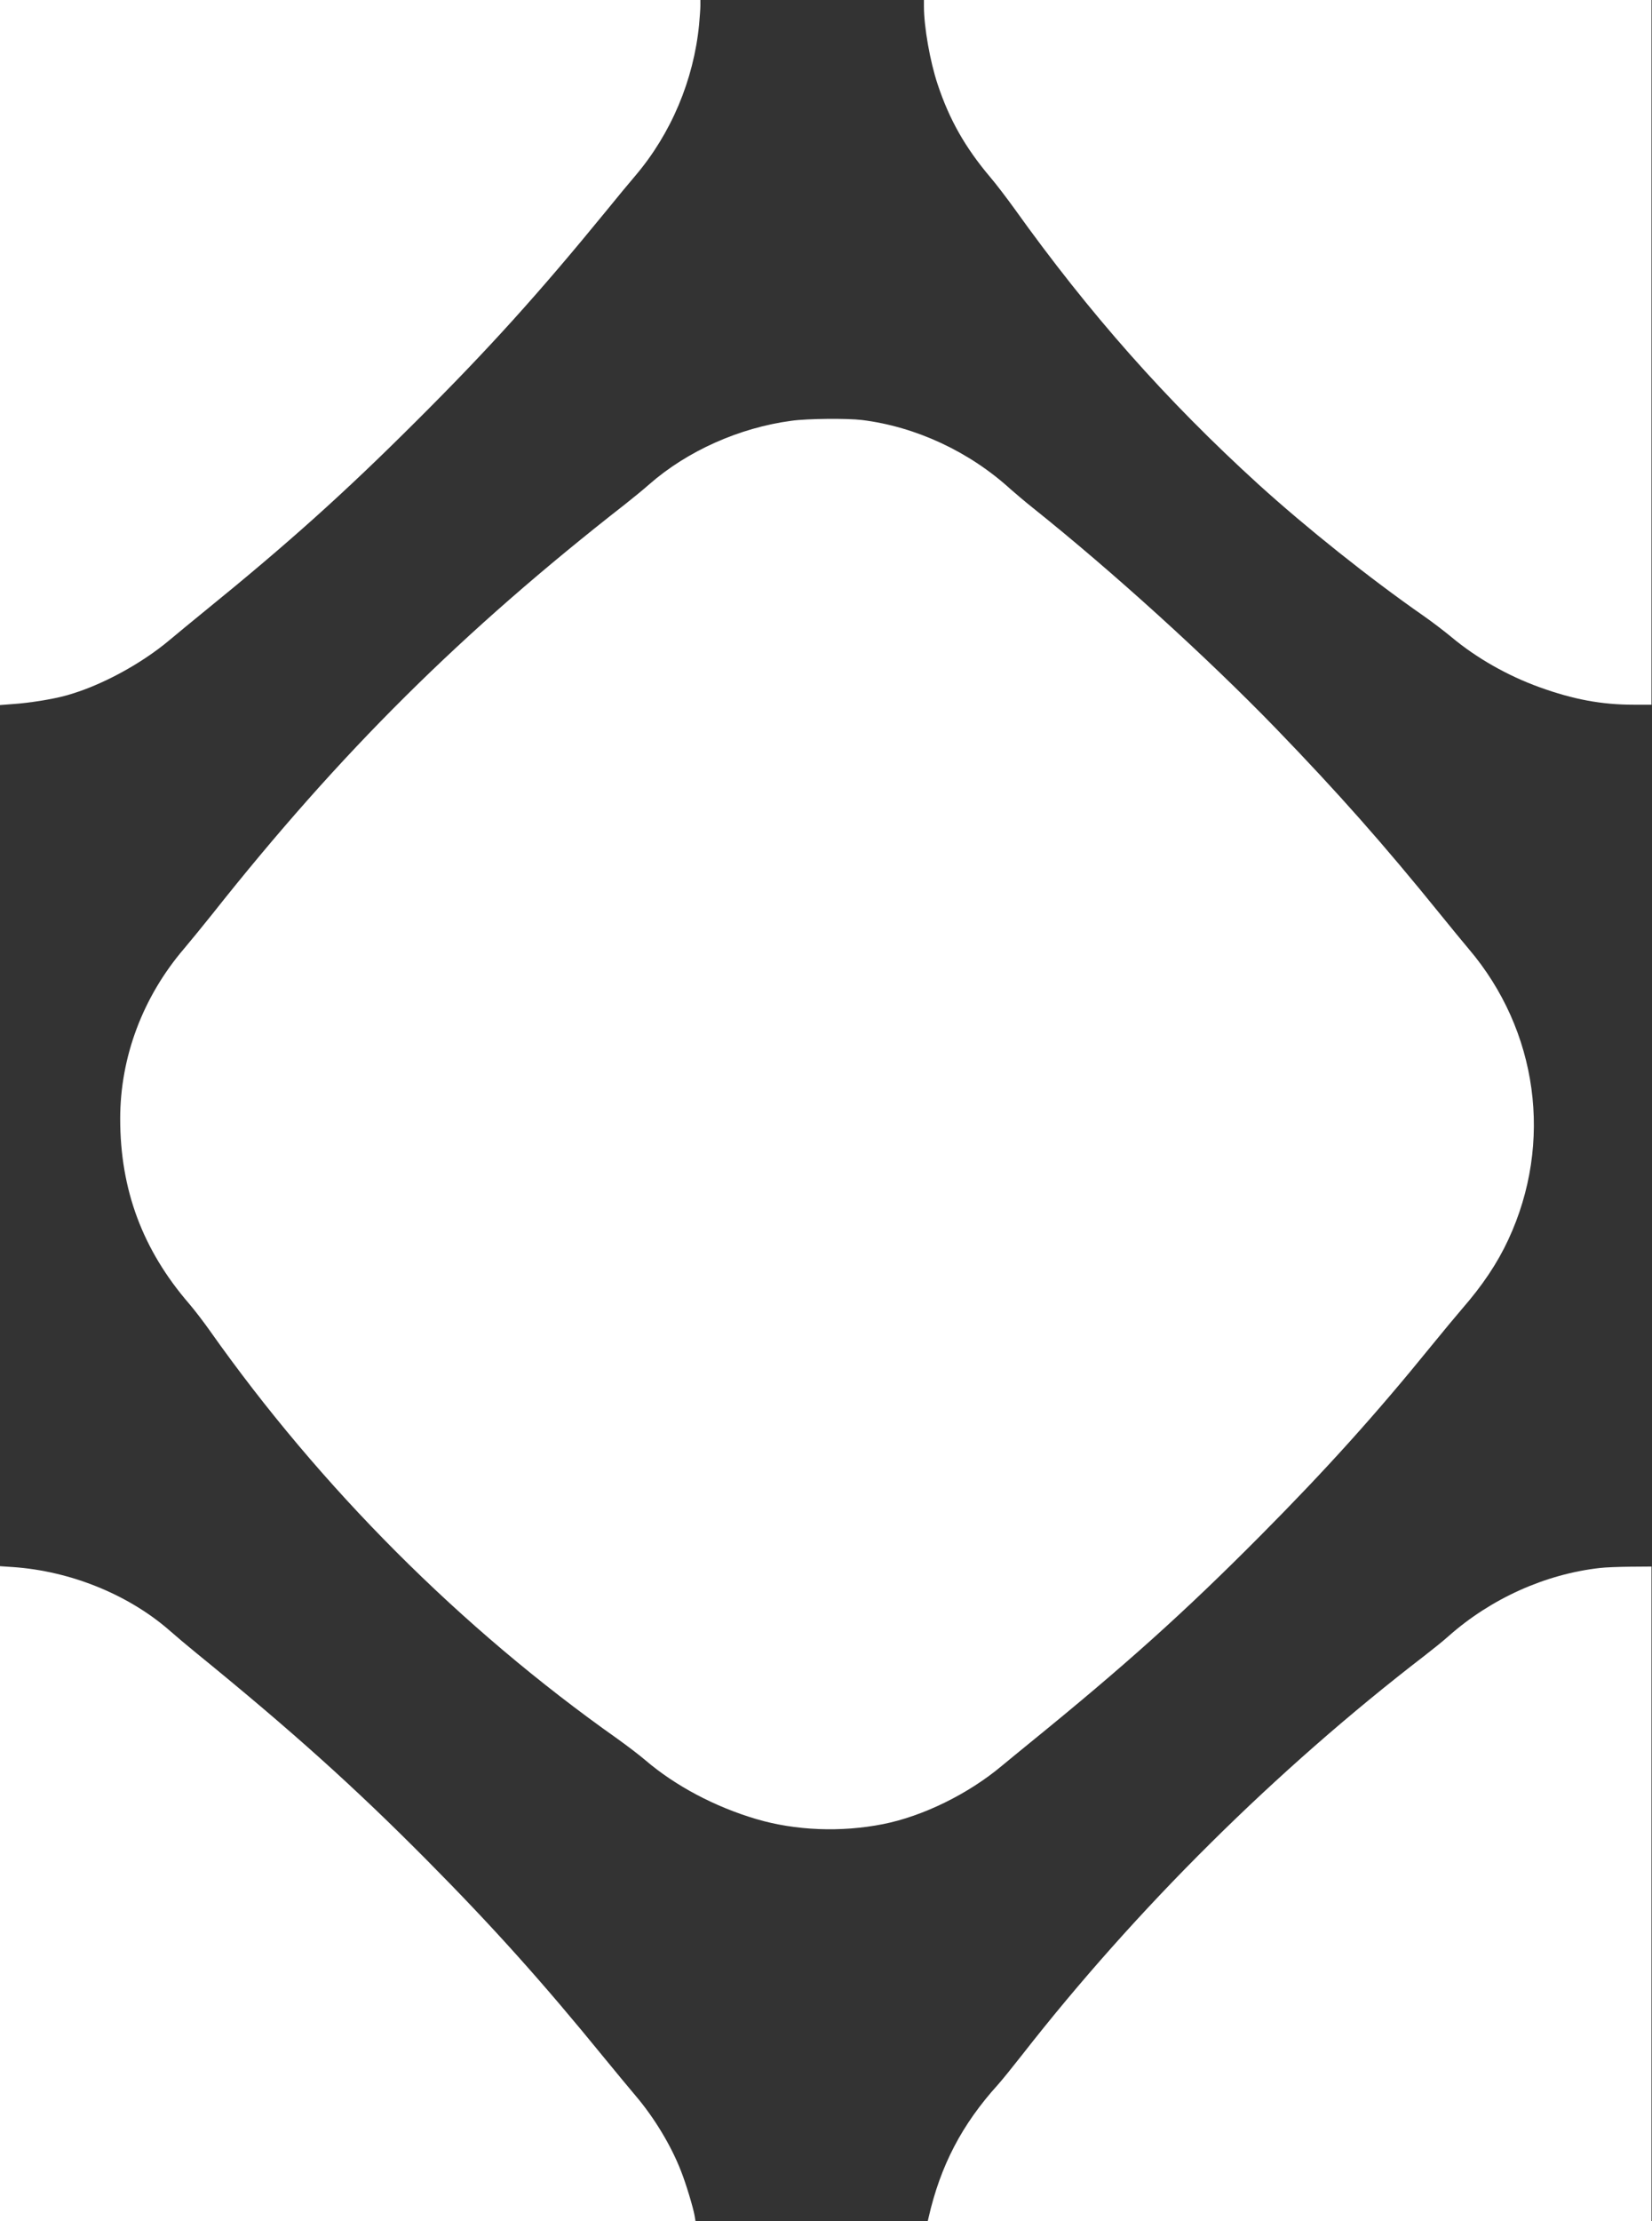 <?xml version='1.0' encoding='UTF-8'?><svg xmlns='http://www.w3.org/2000/svg' xmlns:xlink='http://www.w3.org/1999/xlink' width='125pt' height='168pt' viewBox='0 0 125 168' version='1.1'><rect x="0" y="0" width="125" height="168" fill="#333333" stroke="none"/><g id='surface1' fill='#fff'><path d='M 0 26.66 L 0 53.332 L 1.008 53.254 C 2.199 53.176 3.969 52.895 4.988 52.613 C 7.559 51.91 10.648 50.254 12.859 48.391 C 13.348 47.984 14.531 47 15.496 46.219 C 21.754 41.141 26.039 37.305 31.484 31.867 C 36.941 26.438 40.793 22.168 45.887 15.934 C 46.668 14.969 47.656 13.777 48.066 13.301 C 50.777 10.113 52.488 6.062 52.898 1.859 C 52.945 1.305 52.996 0.664 52.996 0.43 L 52.996 0 L 0 0 Z M 0 26.66 ' /><path d='M 69.91 0.477 C 69.91 2.027 70.371 4.656 70.949 6.383 C 71.836 9.055 73.039 11.168 74.918 13.391 C 75.367 13.914 76.188 14.996 76.758 15.785 C 82.426 23.711 88.234 30.277 95.234 36.648 C 98.836 39.914 103.645 43.754 107.703 46.578 C 108.348 47.027 109.305 47.758 109.836 48.199 C 111.711 49.766 114.07 51.113 116.504 51.988 C 119.047 52.906 121.176 53.305 123.602 53.305 L 124.961 53.305 L 124.961 0 L 69.91 0 Z M 69.91 0.477 ' /><path d='M 59.891 31.828 C 55.938 32.352 52 34.117 49.133 36.629 C 48.703 37.012 47.891 37.672 47.324 38.121 C 34.938 47.789 25.766 56.891 16.066 69.141 C 15.34 70.047 14.383 71.223 13.934 71.75 C 10.805 75.406 9.094 79.957 9.094 84.625 C 9.094 89.984 10.785 94.535 14.305 98.609 C 14.715 99.086 15.43 100.02 15.898 100.684 C 24.25 112.512 34.867 123.156 46.688 131.504 C 47.441 132.043 48.41 132.781 48.84 133.152 C 51.098 135.082 54.09 136.672 57.23 137.598 C 60.191 138.473 63.652 138.609 66.832 137.977 C 69.863 137.371 73.285 135.688 75.828 133.551 C 76.316 133.152 77.254 132.375 77.93 131.828 C 85.098 126.008 89.605 121.965 95.344 116.188 C 100.293 111.207 104.066 107.027 108.281 101.832 C 109.129 100.789 110.188 99.516 110.625 99.008 C 112.172 97.234 113.297 95.559 114.129 93.766 C 117.539 86.438 116.375 77.938 111.125 71.77 C 110.715 71.281 109.758 70.125 109.004 69.188 C 104.66 63.82 101.238 59.961 96.547 55.105 C 91.297 49.688 84.176 43.227 78.125 38.395 C 77.559 37.945 76.816 37.312 76.461 37 C 73.352 34.164 69.297 32.273 65.219 31.77 C 64.094 31.633 61.082 31.66 59.891 31.828 Z M 59.891 31.828 ' /><path d='M 0 143.238 L 0 168 L 52.625 168 L 52.555 167.582 C 52.449 166.988 51.902 165.156 51.527 164.219 C 50.785 162.301 49.504 160.184 48.105 158.539 C 47.676 158.031 46.59 156.727 45.691 155.625 C 41.078 149.961 37.312 145.762 32.316 140.723 C 26.82 135.18 22.09 130.93 14.863 125.047 C 14.188 124.5 13.289 123.738 12.859 123.359 C 9.738 120.621 5.34 118.836 0.977 118.535 L 0 118.469 Z M 0 143.238 ' /><path d='M 121.051 118.605 C 116.922 119.07 112.809 120.922 109.609 123.758 C 109.207 124.121 108.367 124.793 107.75 125.27 C 96.535 133.902 85.977 144.367 77.312 155.469 C 76.602 156.375 75.797 157.367 75.523 157.672 C 72.785 160.691 71.164 163.801 70.262 167.738 L 70.203 168 L 124.961 168 L 124.961 118.496 L 123.375 118.508 C 122.496 118.516 121.449 118.555 121.051 118.605 Z M 121.051 118.605 ' /></g></svg>
